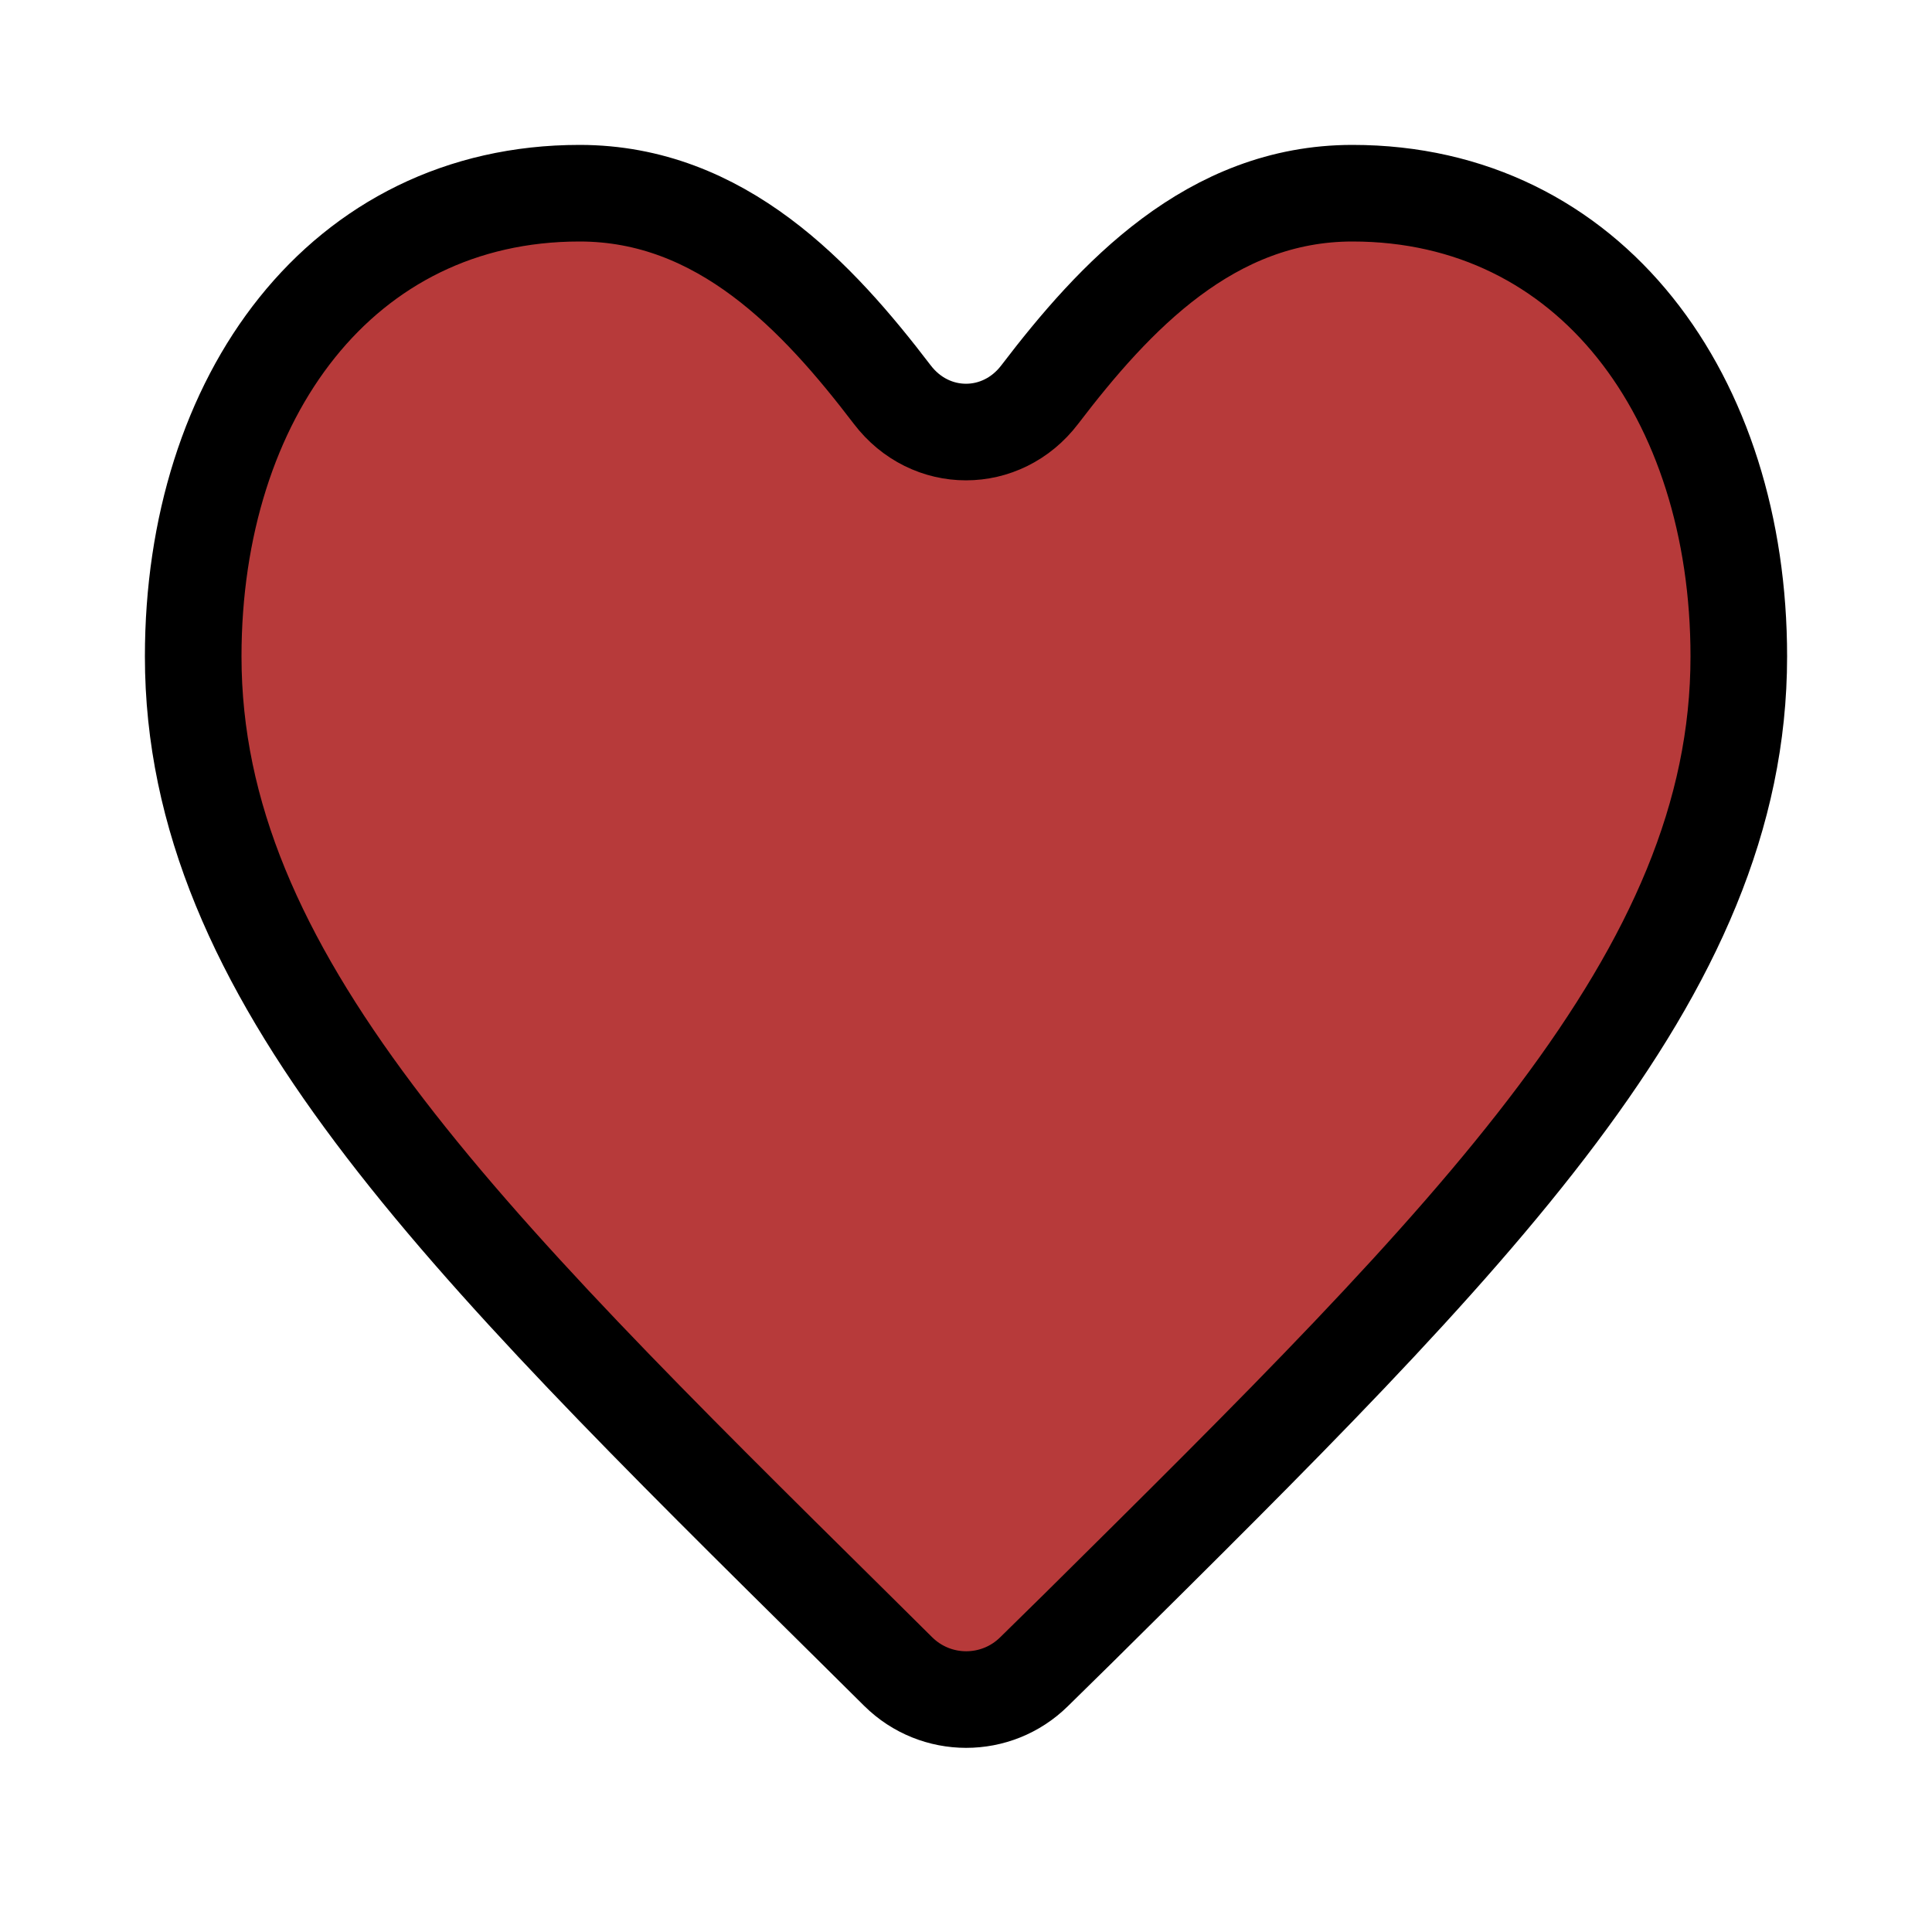 <svg width="10" height="10" viewBox="0 0 10 10" fill="none" xmlns="http://www.w3.org/2000/svg">
<path id="Shape" d="M5.352 8.653C5.157 8.845 4.844 8.845 4.649 8.652L4.42 8.425C2.36 6.389 1 5.046 1 3.398C1 2.055 1.768 1 3 1C3.733 1 4.232 1.536 4.618 2.042C4.815 2.301 5.185 2.301 5.382 2.042C5.768 1.536 6.267 1 7 1C8.232 1 9 2.055 9 3.398C9 5.046 7.64 6.389 5.58 8.429L5.352 8.653Z" fill="#B73A3A" stroke="black" stroke-width="0.5"/>
</svg>
